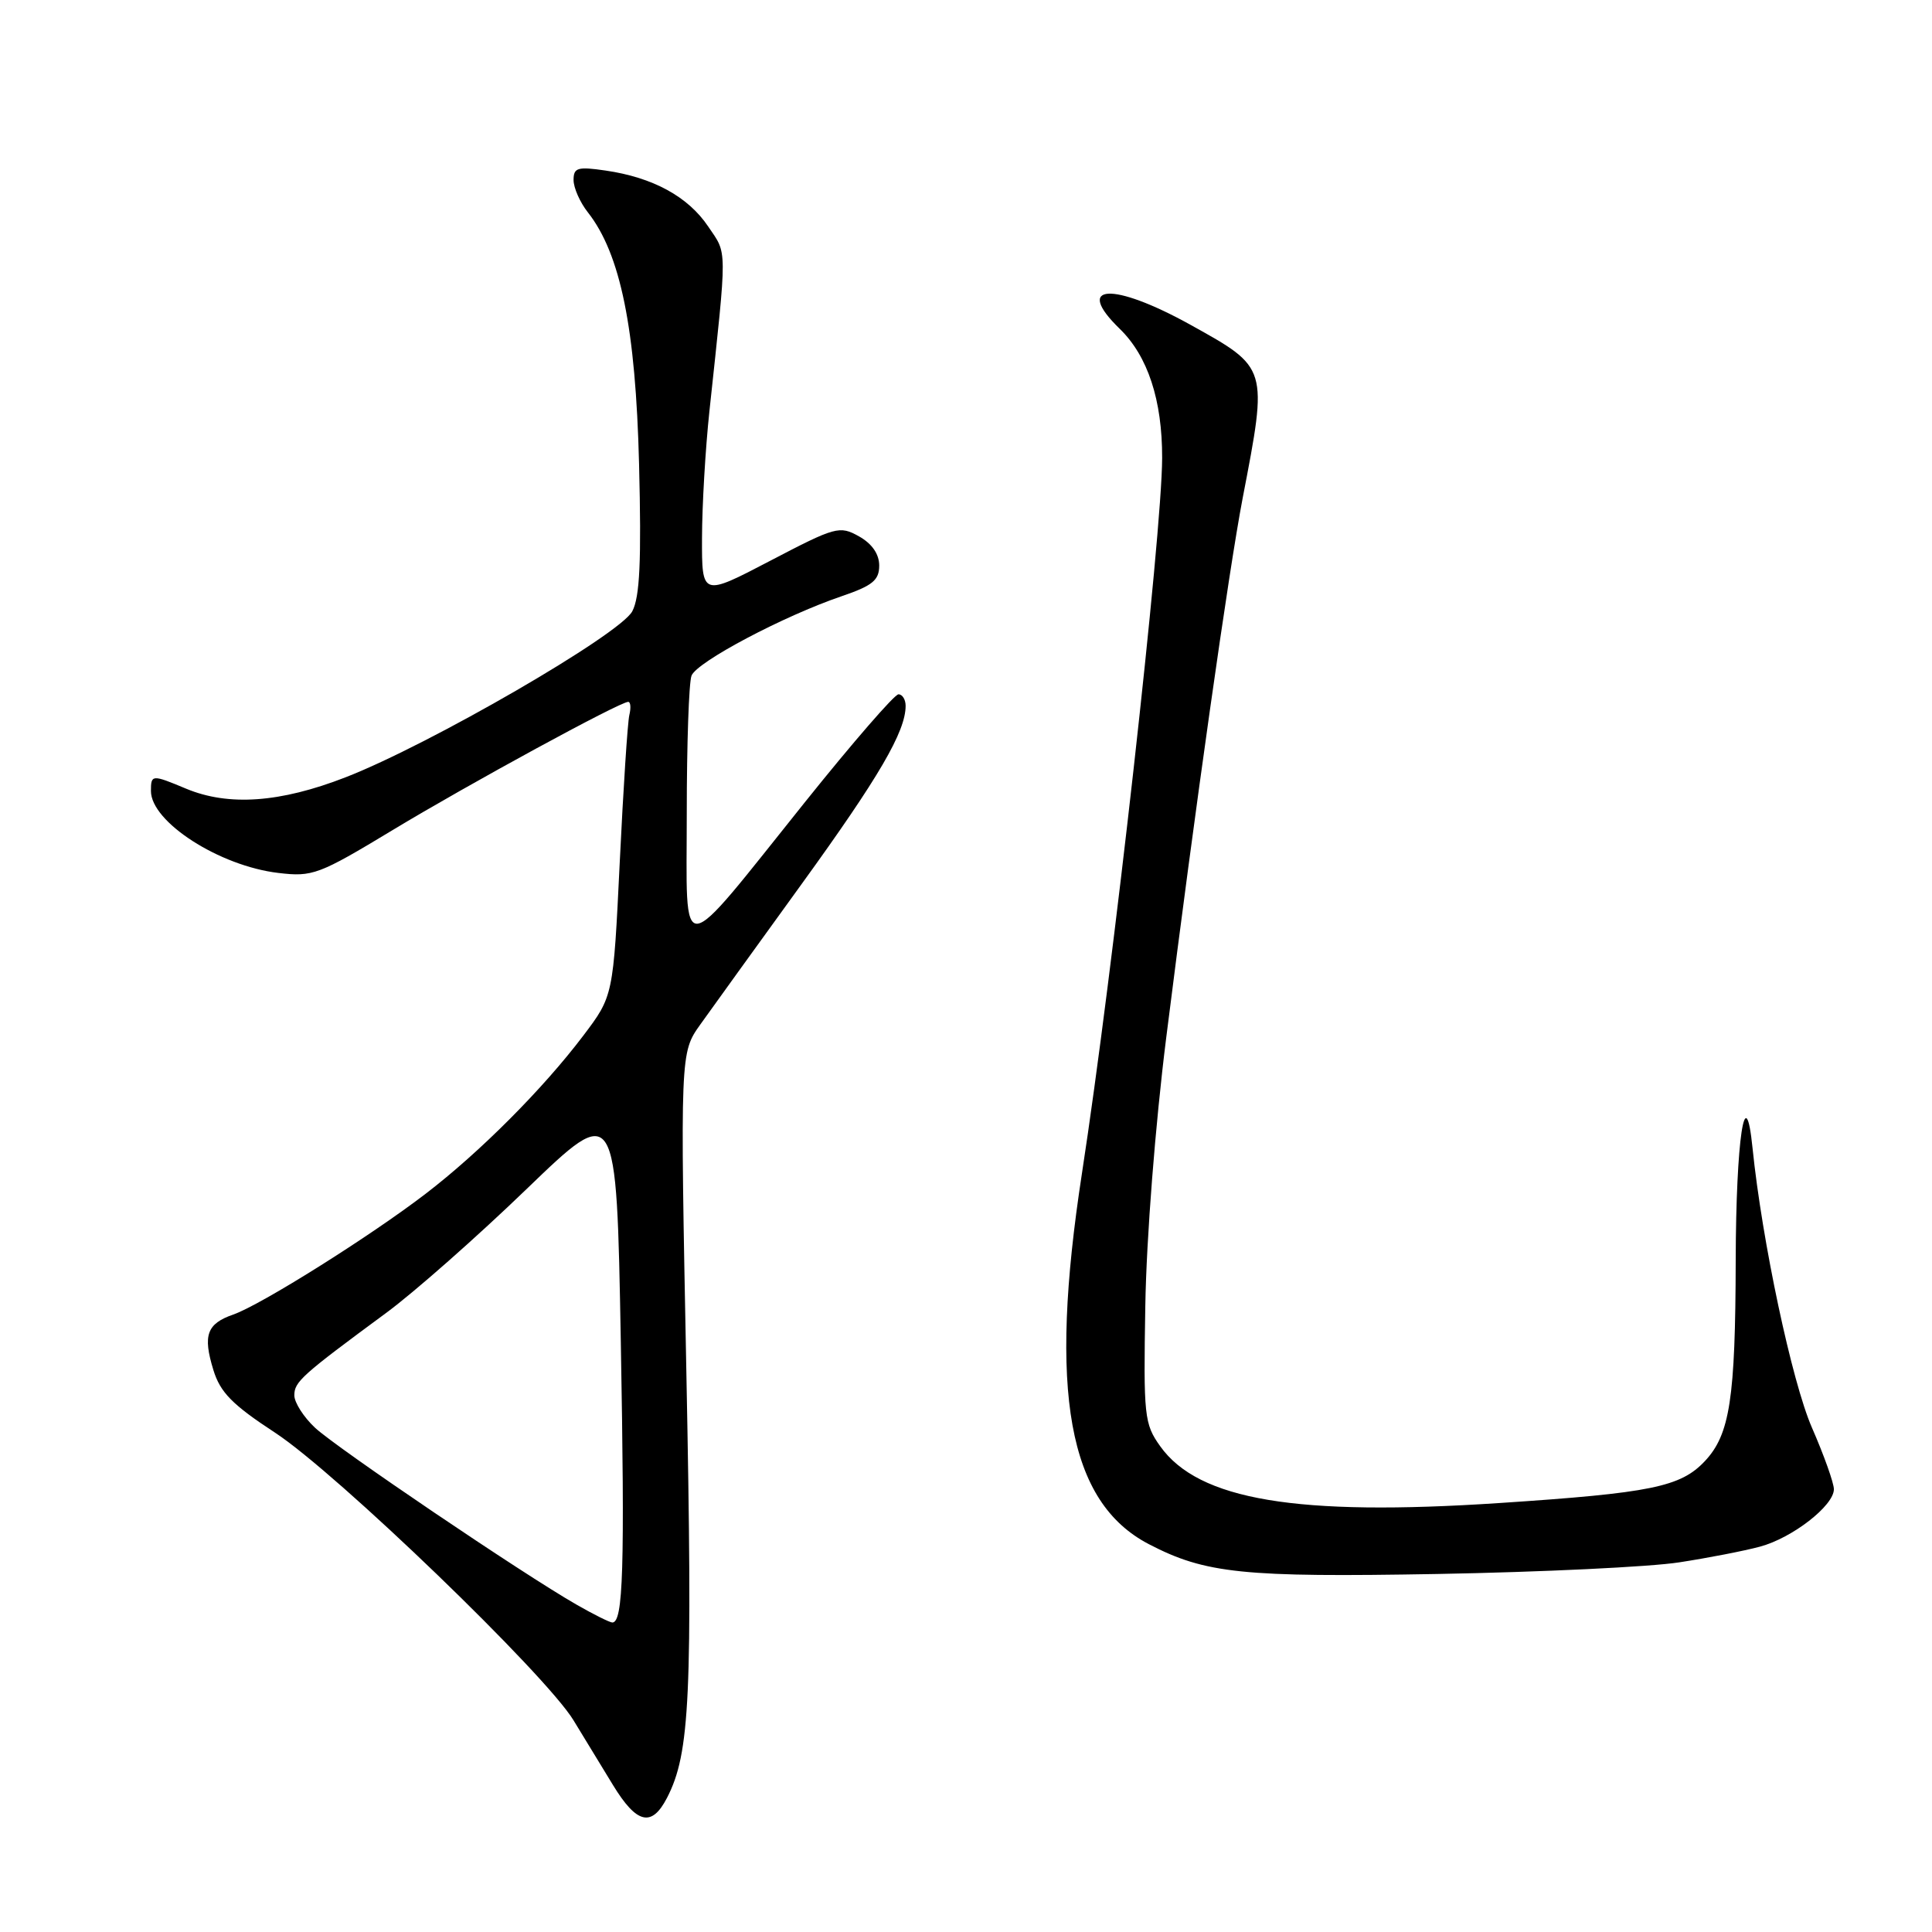 <?xml version="1.0" encoding="UTF-8" standalone="no"?>
<!DOCTYPE svg PUBLIC "-//W3C//DTD SVG 1.1//EN" "http://www.w3.org/Graphics/SVG/1.1/DTD/svg11.dtd" >
<svg xmlns="http://www.w3.org/2000/svg" xmlns:xlink="http://www.w3.org/1999/xlink" version="1.1" viewBox="0 0 256 256">
 <g >
 <path fill="currentColor"
d=" M 88.38 238.23 C 91.44 232.31 91.79 224.78 90.95 182.00 C 90.12 139.50 90.12 139.50 92.81 135.73 C 94.29 133.65 100.34 125.27 106.25 117.10 C 116.49 102.95 120.00 96.93 120.00 93.53 C 120.00 92.69 119.57 92.00 119.05 92.00 C 118.53 92.00 112.97 98.41 106.69 106.25 C 89.59 127.59 91.00 127.46 91.00 107.74 C 91.00 98.62 91.28 90.43 91.63 89.53 C 92.33 87.71 103.81 81.63 111.50 79.01 C 115.61 77.61 116.50 76.89 116.50 74.94 C 116.50 73.42 115.55 72.04 113.82 71.07 C 111.25 69.63 110.72 69.78 102.07 74.30 C 93.00 79.04 93.00 79.04 93.02 71.27 C 93.03 67.00 93.47 59.45 94.00 54.50 C 96.38 32.28 96.39 33.79 93.83 30.00 C 91.17 26.05 86.51 23.51 80.25 22.60 C 76.54 22.06 76.00 22.21 76.00 23.85 C 76.00 24.89 76.85 26.81 77.89 28.13 C 82.22 33.64 84.23 43.49 84.68 61.50 C 85.00 74.34 84.78 79.11 83.78 81.00 C 82.17 84.06 56.92 98.68 45.78 103.00 C 37.12 106.37 30.28 106.85 24.65 104.50 C 20.13 102.61 20.00 102.62 20.00 104.81 C 20.00 108.91 29.07 114.75 36.89 115.67 C 41.41 116.21 42.24 115.90 51.96 110.03 C 62.08 103.91 82.13 93.00 83.24 93.00 C 83.56 93.00 83.62 93.79 83.39 94.75 C 83.16 95.71 82.59 104.48 82.12 114.24 C 81.26 131.98 81.26 131.98 77.28 137.24 C 71.95 144.28 63.60 152.66 56.40 158.18 C 49.03 163.83 34.58 172.90 30.92 174.18 C 27.40 175.40 26.86 176.92 28.27 181.52 C 29.18 184.50 30.77 186.12 36.45 189.84 C 44.61 195.18 72.32 221.88 76.00 227.96 C 77.38 230.22 79.73 234.09 81.23 236.54 C 84.37 241.68 86.35 242.15 88.38 238.23 Z  M 222.50 207.02 C 226.35 206.43 231.17 205.49 233.20 204.94 C 237.49 203.79 243.00 199.51 243.00 197.33 C 243.00 196.51 241.69 192.83 240.09 189.17 C 237.44 183.09 233.48 164.47 232.22 152.12 C 231.27 142.73 230.03 150.98 229.99 167.00 C 229.95 185.35 229.22 190.07 225.91 193.60 C 222.69 197.03 218.77 197.83 198.67 199.16 C 171.80 200.94 158.82 198.77 153.73 191.63 C 151.62 188.67 151.51 187.65 151.76 173.00 C 151.91 164.04 153.08 149.06 154.53 137.50 C 158.32 107.35 162.83 75.53 164.66 66.00 C 168.01 48.59 168.06 48.77 157.73 43.03 C 147.40 37.31 142.22 37.60 148.37 43.57 C 152.09 47.18 154.01 53.02 153.99 60.69 C 153.97 70.80 147.48 128.72 143.36 155.50 C 138.90 184.49 141.53 199.04 152.23 204.61 C 159.73 208.51 164.71 209.02 190.50 208.56 C 204.25 208.31 218.65 207.62 222.50 207.02 Z  M 76.39 212.62 C 69.33 208.59 44.64 191.88 41.75 189.19 C 40.24 187.78 39.00 185.84 39.00 184.89 C 39.00 183.09 39.96 182.23 51.18 173.96 C 54.86 171.25 63.23 163.87 69.78 157.55 C 81.69 146.07 81.69 146.07 82.26 177.78 C 82.80 207.89 82.58 215.02 81.13 214.99 C 80.79 214.98 78.65 213.92 76.39 212.62 Z "/>
</g>
</svg>
